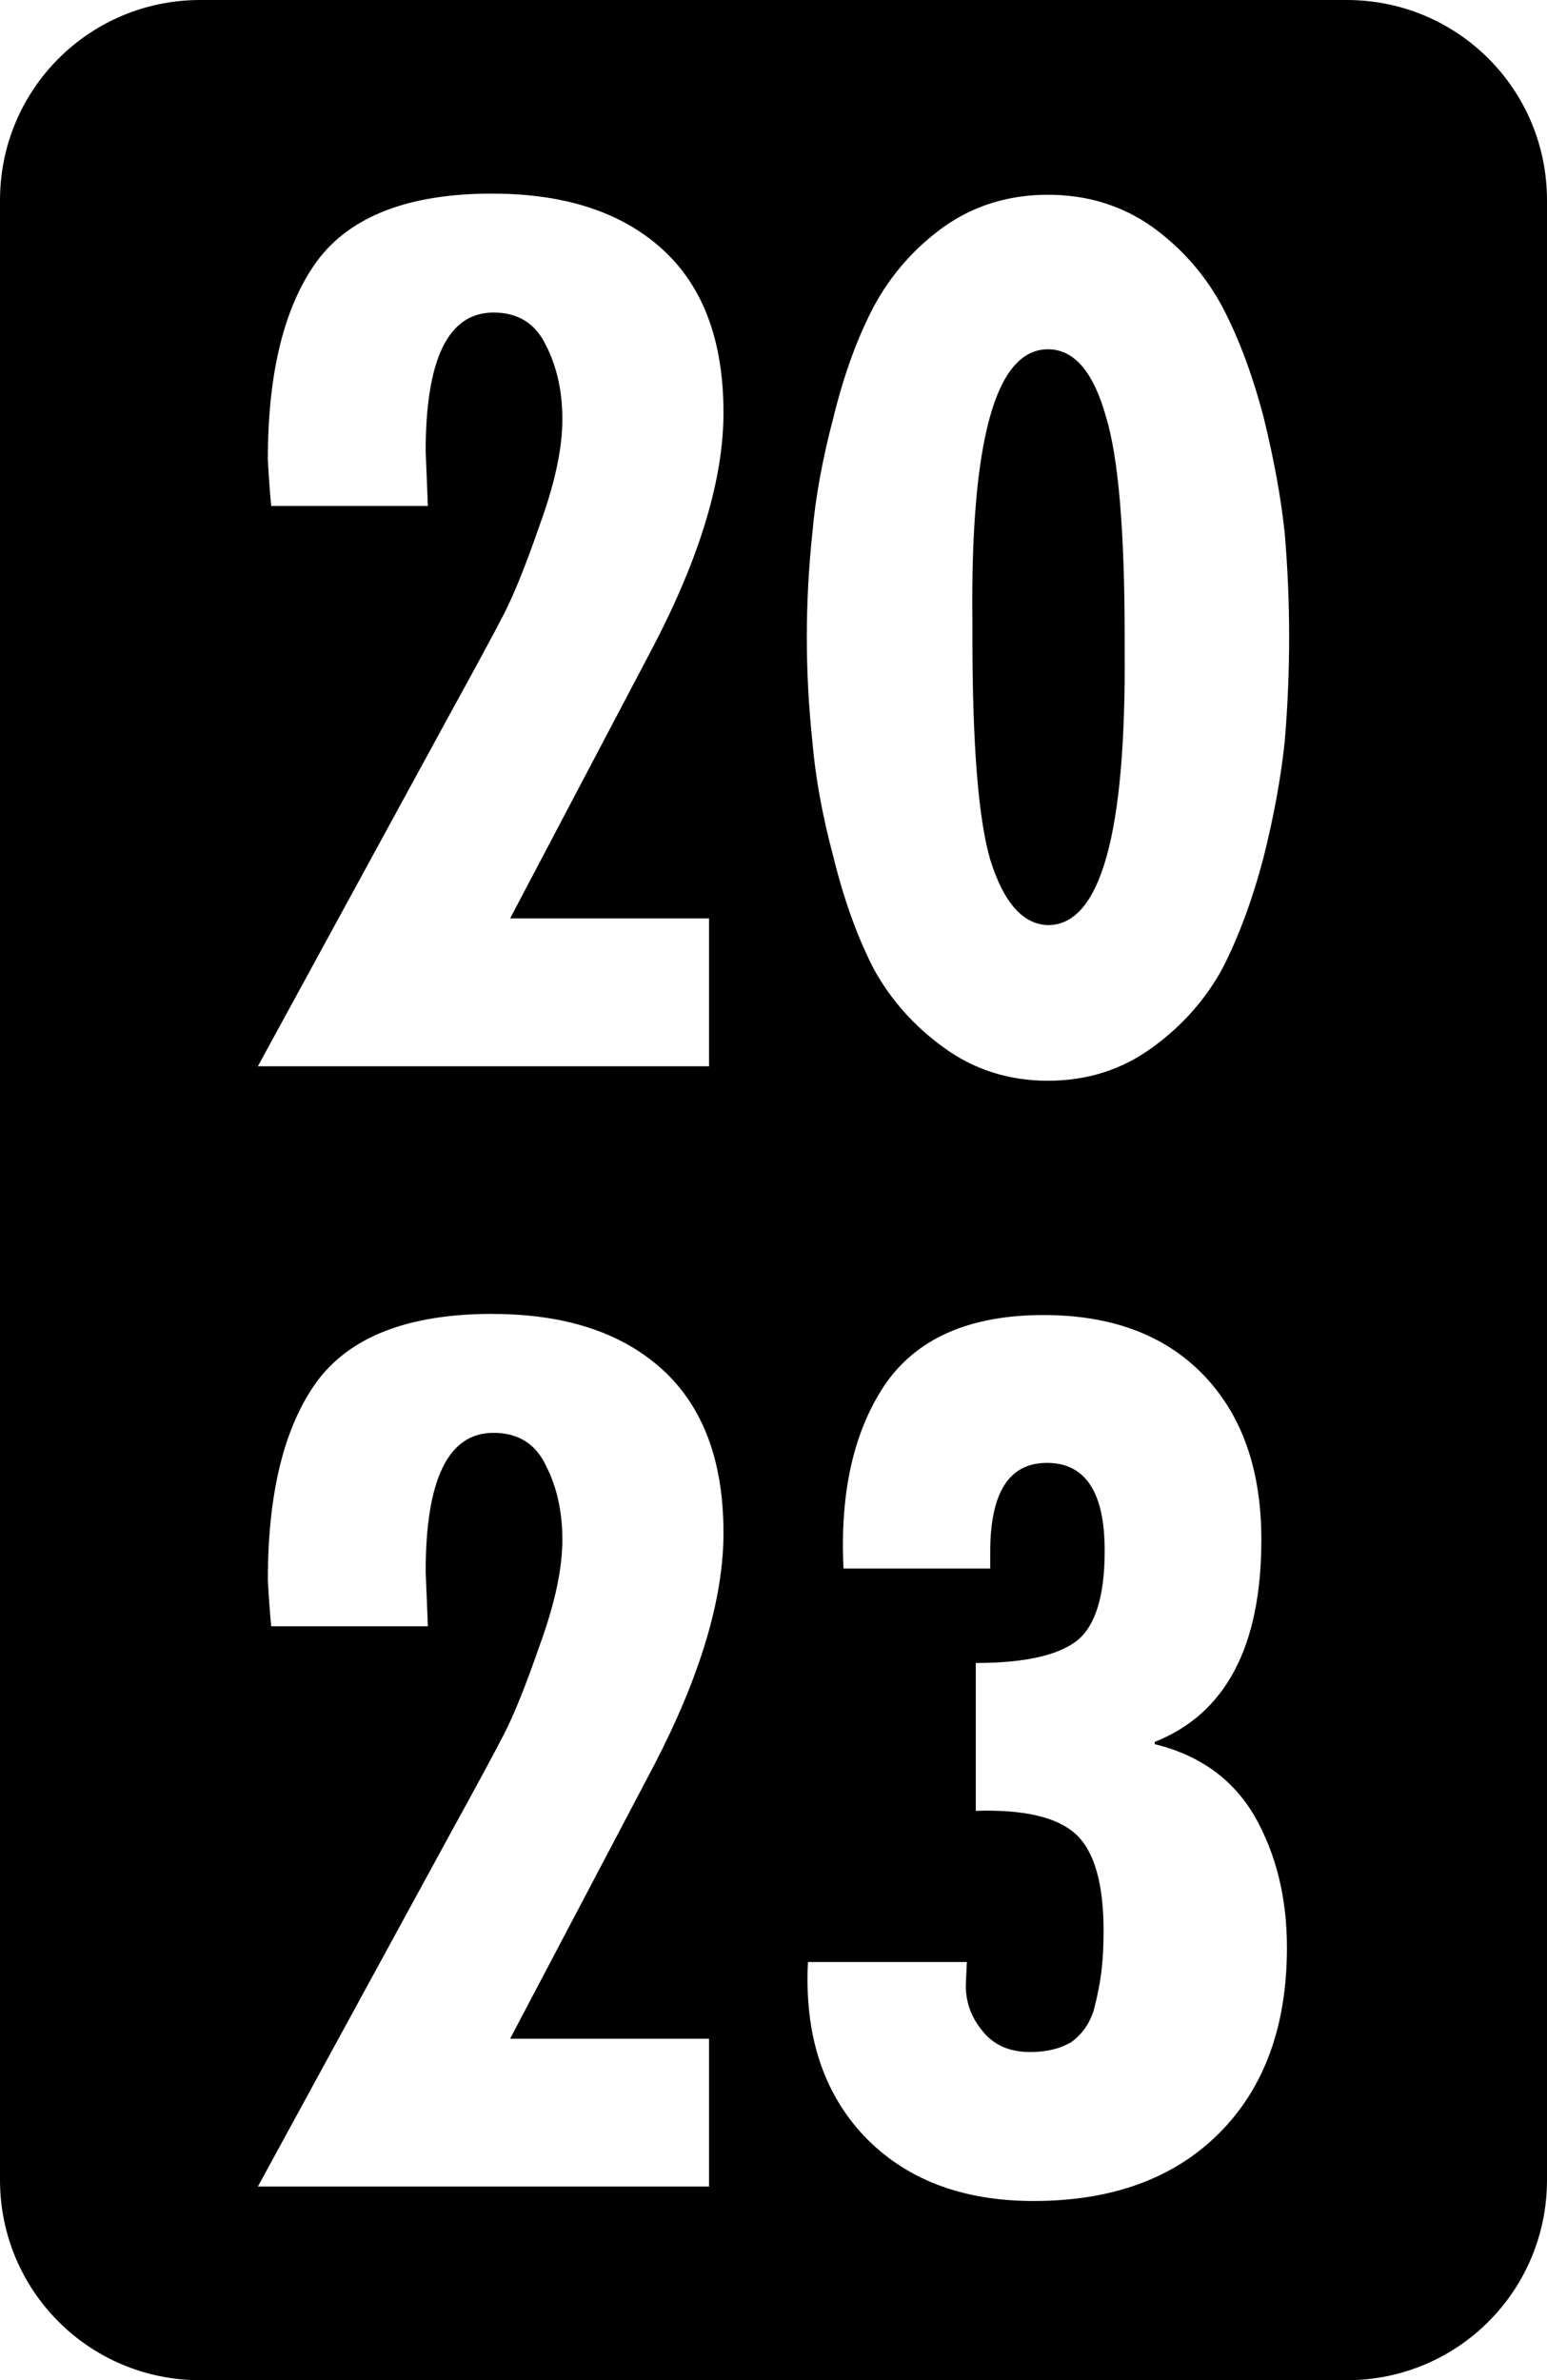<?xml version="1.0" encoding="UTF-8" standalone="no"?>
<svg
   width="77.236mm"
   height="118.8mm"
   viewBox="0 0 77.236 118.8"
   version="1.1"
   xmlns="http://www.w3.org/2000/svg"
   xmlns:svg="http://www.w3.org/2000/svg">
  <path
     style="fill:#000000;fill-opacity:1;stroke-width:0.265"
     d="M 10,0 C 4.46,0 0,4.46 0,10 v 98.8 c 0,5.54 4.46,10 10,10 h 57.236 c 5.54,0 10,-4.46 10,-10 V 10 C 77.236,4.46 72.776,0 67.236,0 Z m 14.581,9.665 c 3.625,0 6.454,0.925 8.489,2.775 2.034,1.849 3.051,4.568 3.051,8.156 0,3.292 -1.165,7.176 -3.495,11.651 l -7.158,13.593 h 9.932 v 7.379 H 12.874 l 9.654,-17.7 c 1.221,-2.219 2.09,-3.828 2.608,-4.827 0.518,-0.999 1.128,-2.516 1.831,-4.55 0.74,-2.034 1.11,-3.773 1.11,-5.215 0,-1.406 -0.278,-2.645 -0.833,-3.718 -0.518,-1.073 -1.387,-1.609 -2.608,-1.609 -2.256,0 -3.384,2.312 -3.384,6.935 l 0.111,2.719 h -7.823 c -0.074,-0.777 -0.13,-1.554 -0.167,-2.331 0,-4.328 0.814,-7.62 2.442,-9.876 1.665,-2.256 4.587,-3.385 8.766,-3.385 z m 27.741,0.056 c 1.96,0 3.699,0.537 5.216,1.609 1.48,1.073 2.645,2.404 3.495,3.995 0.814,1.554 1.498,3.384 2.053,5.493 0.518,2.108 0.869,4.032 1.054,5.77 0.148,1.738 0.222,3.477 0.222,5.216 0,1.738 -0.074,3.477 -0.222,5.215 -0.185,1.775 -0.536,3.699 -1.054,5.771 -0.555,2.108 -1.239,3.957 -2.053,5.548 -0.851,1.554 -2.016,2.867 -3.495,3.939 -1.517,1.11 -3.255,1.664 -5.216,1.664 -1.96,0 -3.699,-0.555 -5.215,-1.664 -1.48,-1.073 -2.645,-2.386 -3.496,-3.939 -0.814,-1.591 -1.479,-3.44 -1.997,-5.548 -0.555,-2.071 -0.906,-3.995 -1.054,-5.771 -0.185,-1.738 -0.278,-3.477 -0.278,-5.215 0,-1.738 0.093,-3.477 0.278,-5.216 0.148,-1.738 0.499,-3.662 1.054,-5.77 0.518,-2.108 1.184,-3.939 1.997,-5.493 0.851,-1.591 2.016,-2.922 3.496,-3.995 1.517,-1.073 3.255,-1.609 5.215,-1.609 z m 0,7.712 c -2.626,0 -3.884,4.568 -3.773,13.705 v 0.666 c 0,5.363 0.296,9.062 0.888,11.096 0.666,2.145 1.627,3.237 2.885,3.274 2.626,0 3.902,-4.568 3.828,-13.705 v -0.666 c 0,-5.326 -0.314,-9.007 -0.943,-11.041 -0.629,-2.219 -1.59,-3.329 -2.885,-3.329 z M 24.581,65.581 c 3.625,0 6.454,0.925 8.489,2.774 2.034,1.849 3.051,4.568 3.051,8.156 0,3.292 -1.165,7.176 -3.495,11.651 l -7.158,13.593 h 9.932 v 7.379 H 12.874 l 9.654,-17.699 c 1.221,-2.219 2.09,-3.828 2.608,-4.827 0.518,-0.999 1.128,-2.515 1.831,-4.55 0.74,-2.034 1.11,-3.773 1.11,-5.216 0,-1.406 -0.278,-2.645 -0.833,-3.718 -0.518,-1.073 -1.387,-1.609 -2.608,-1.609 -2.256,0 -3.384,2.312 -3.384,6.935 l 0.111,2.719 h -7.823 c -0.074,-0.777 -0.13,-1.554 -0.167,-2.331 0,-4.328 0.814,-7.62 2.442,-9.876 1.665,-2.256 4.587,-3.384 8.766,-3.384 z m 27.52,0.055 c 3.403,0 6.066,0.999 7.989,2.996 1.923,1.997 2.885,4.734 2.885,8.211 0,5.326 -1.775,8.693 -5.326,10.098 v 0.111 c 2.256,0.555 3.921,1.757 4.994,3.606 1.073,1.886 1.609,4.069 1.609,6.547 0,3.921 -1.128,7.009 -3.384,9.266 -2.256,2.256 -5.345,3.384 -9.266,3.384 -3.588,0 -6.418,-1.091 -8.489,-3.273 -2.034,-2.182 -2.959,-5.068 -2.774,-8.656 h 7.934 l -0.055,1.165 c 0,0.851 0.277,1.609 0.832,2.275 0.555,0.703 1.35,1.054 2.386,1.054 0.814,0 1.498,-0.166 2.053,-0.499 0.518,-0.37 0.888,-0.888 1.109,-1.553 0.185,-0.703 0.315,-1.35 0.389,-1.942 0.074,-0.592 0.111,-1.276 0.111,-2.053 0,-2.367 -0.462,-3.976 -1.387,-4.827 -0.925,-0.851 -2.589,-1.239 -4.994,-1.165 v -7.379 c 2.404,0 4.088,-0.37 5.049,-1.11 0.925,-0.74 1.387,-2.237 1.387,-4.494 0,-2.922 -0.962,-4.383 -2.885,-4.383 -1.886,0 -2.83,1.479 -2.83,4.438 v 0.833 h -7.324 c -0.185,-3.773 0.499,-6.825 2.053,-9.155 1.591,-2.33 4.236,-3.495 7.934,-3.495 z" />
</svg>
